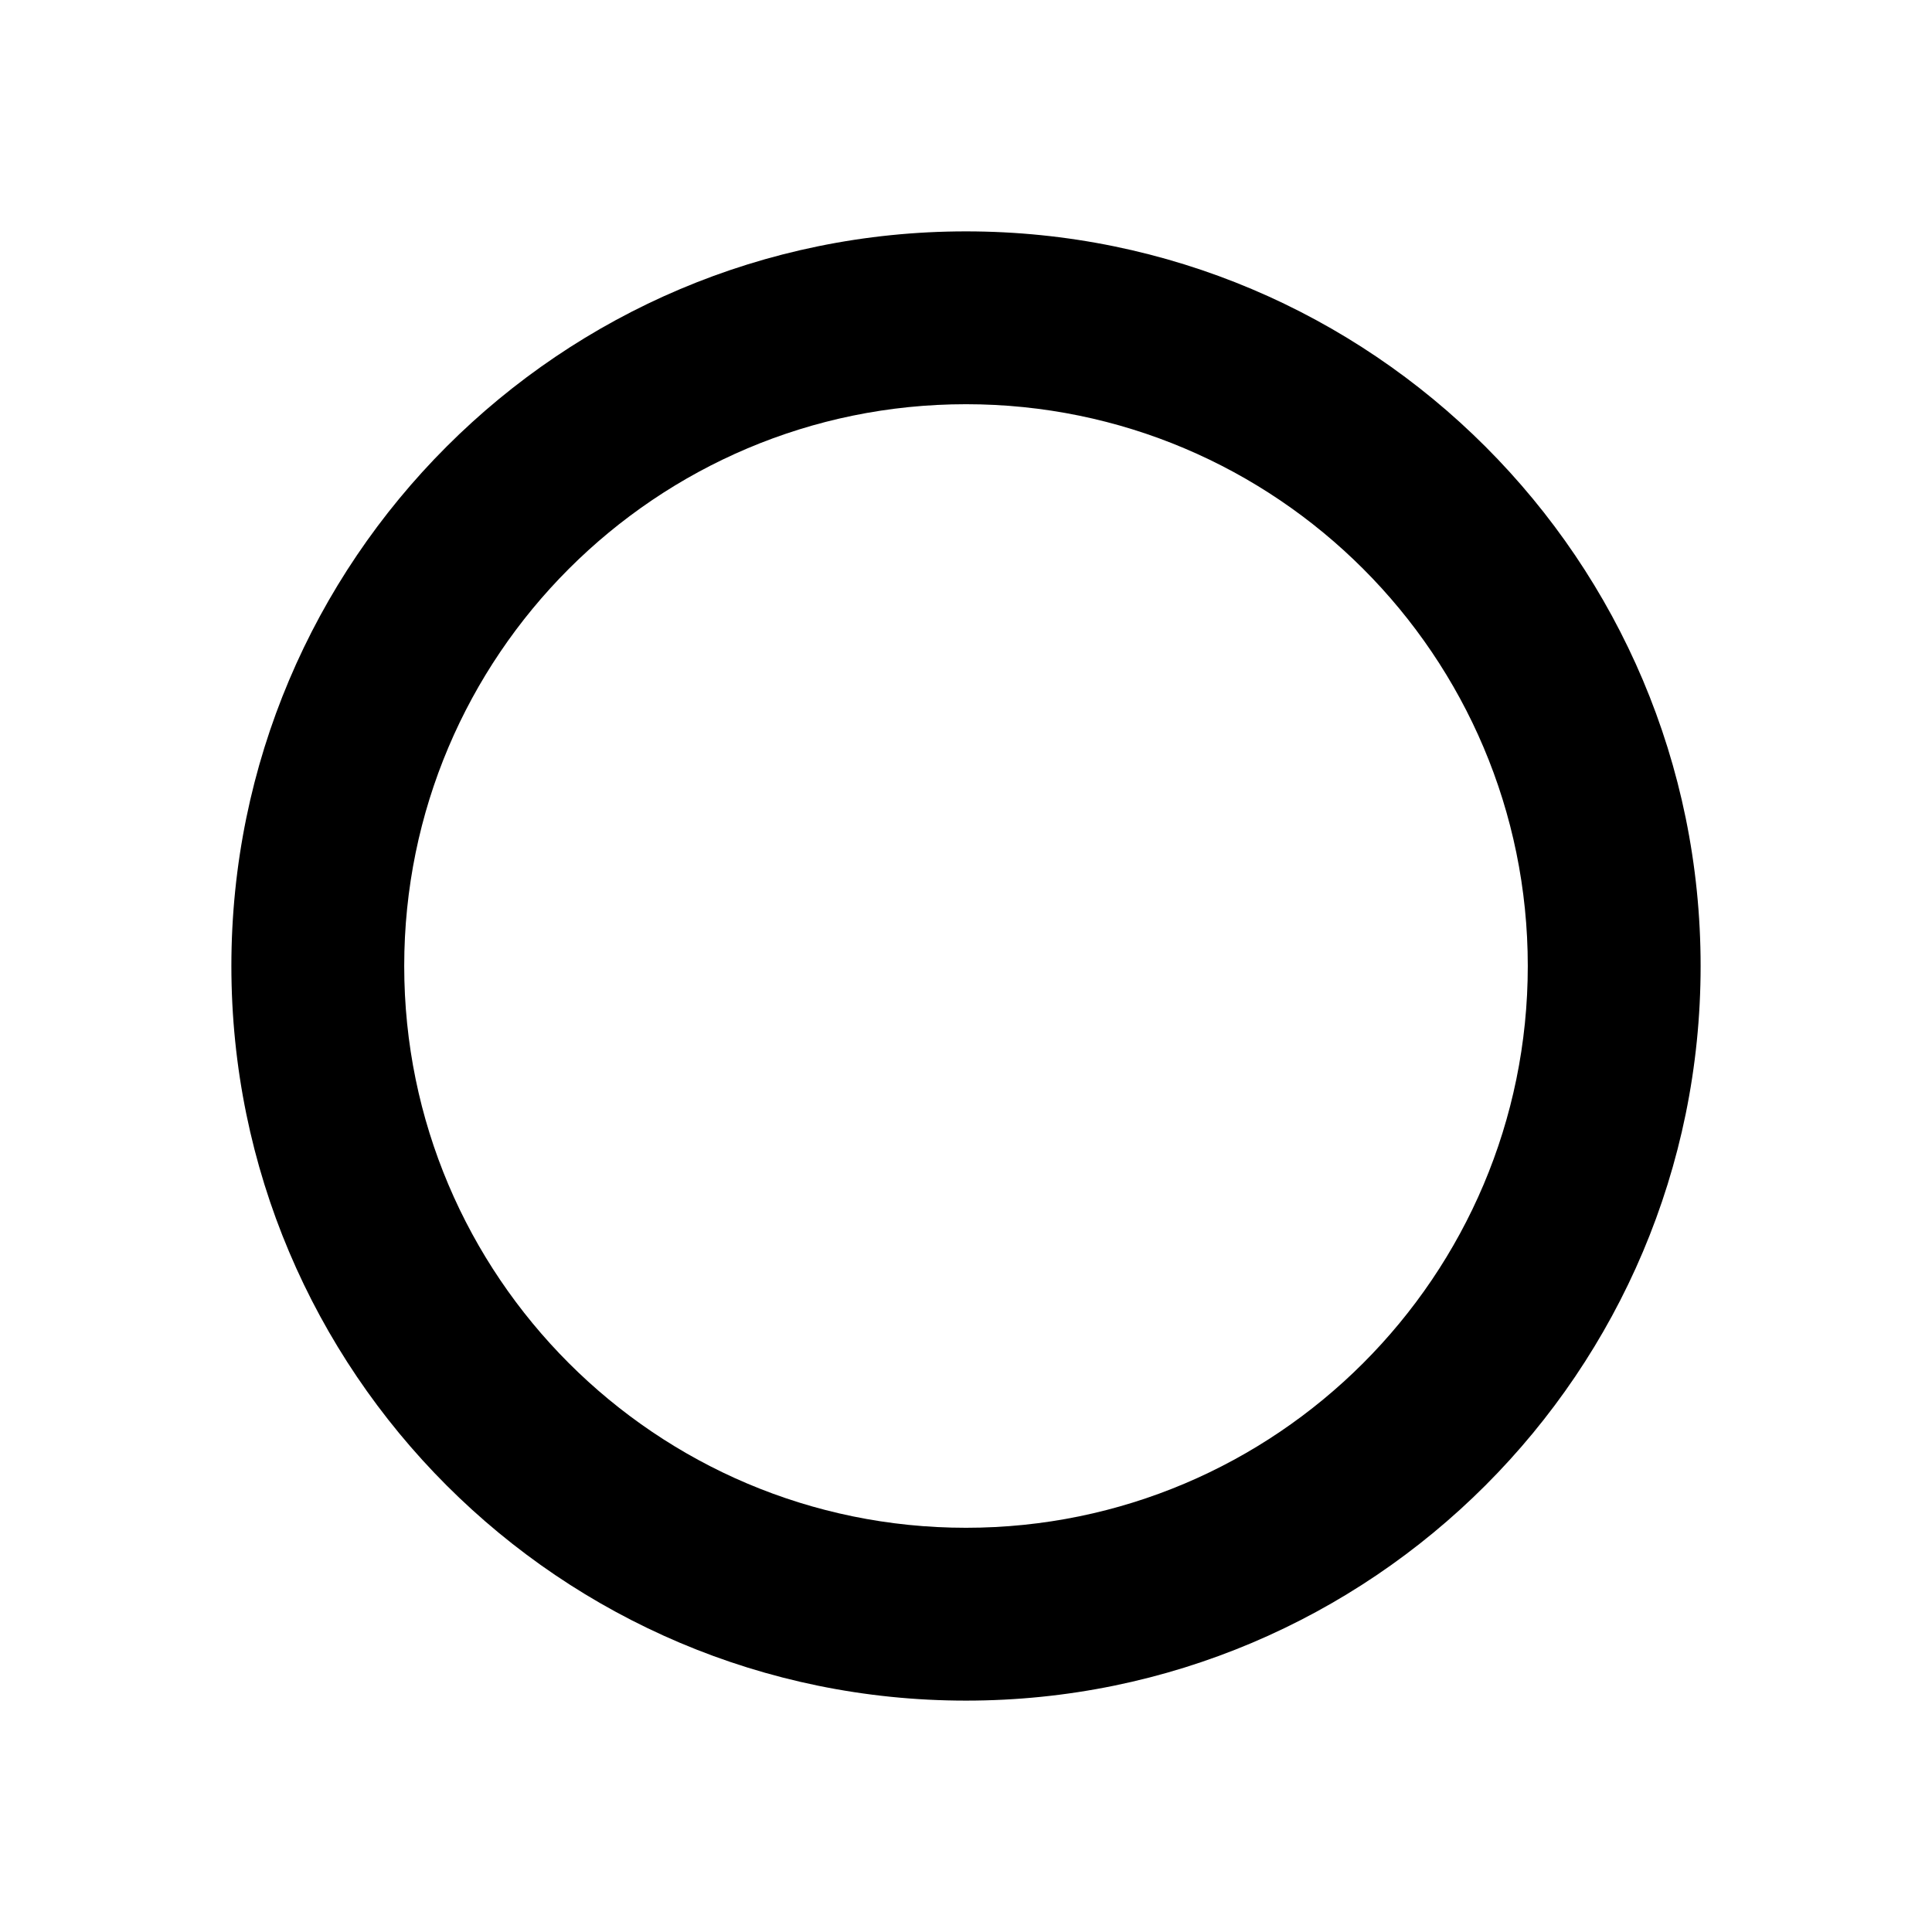 <!--upravila jsem kod aby ikonka mela cernou barvu(fill) a padding(viewBox)-->

<svg width="16" height="16" version="1.1" viewBox="-1 -1 8.35 8.35" xmlns="http://www.w3.org/2000/svg">
 <g transform="translate(0,-290.65)">
  <path d="m3.175 290.65c-1.753 0-3.175 1.422-3.175 3.175s1.422 3.175 3.175 3.175 3.175-1.422 3.175-3.175-1.422-3.175-3.175-3.175zm0 0.747c1.34 0 2.428 1.088 2.428 2.428s-1.088 2.428-2.428 2.428-2.428-1.088-2.428-2.428 1.088-2.428 2.428-2.428z" stroke-width="10" fill="#000"/>
 </g>
</svg>




